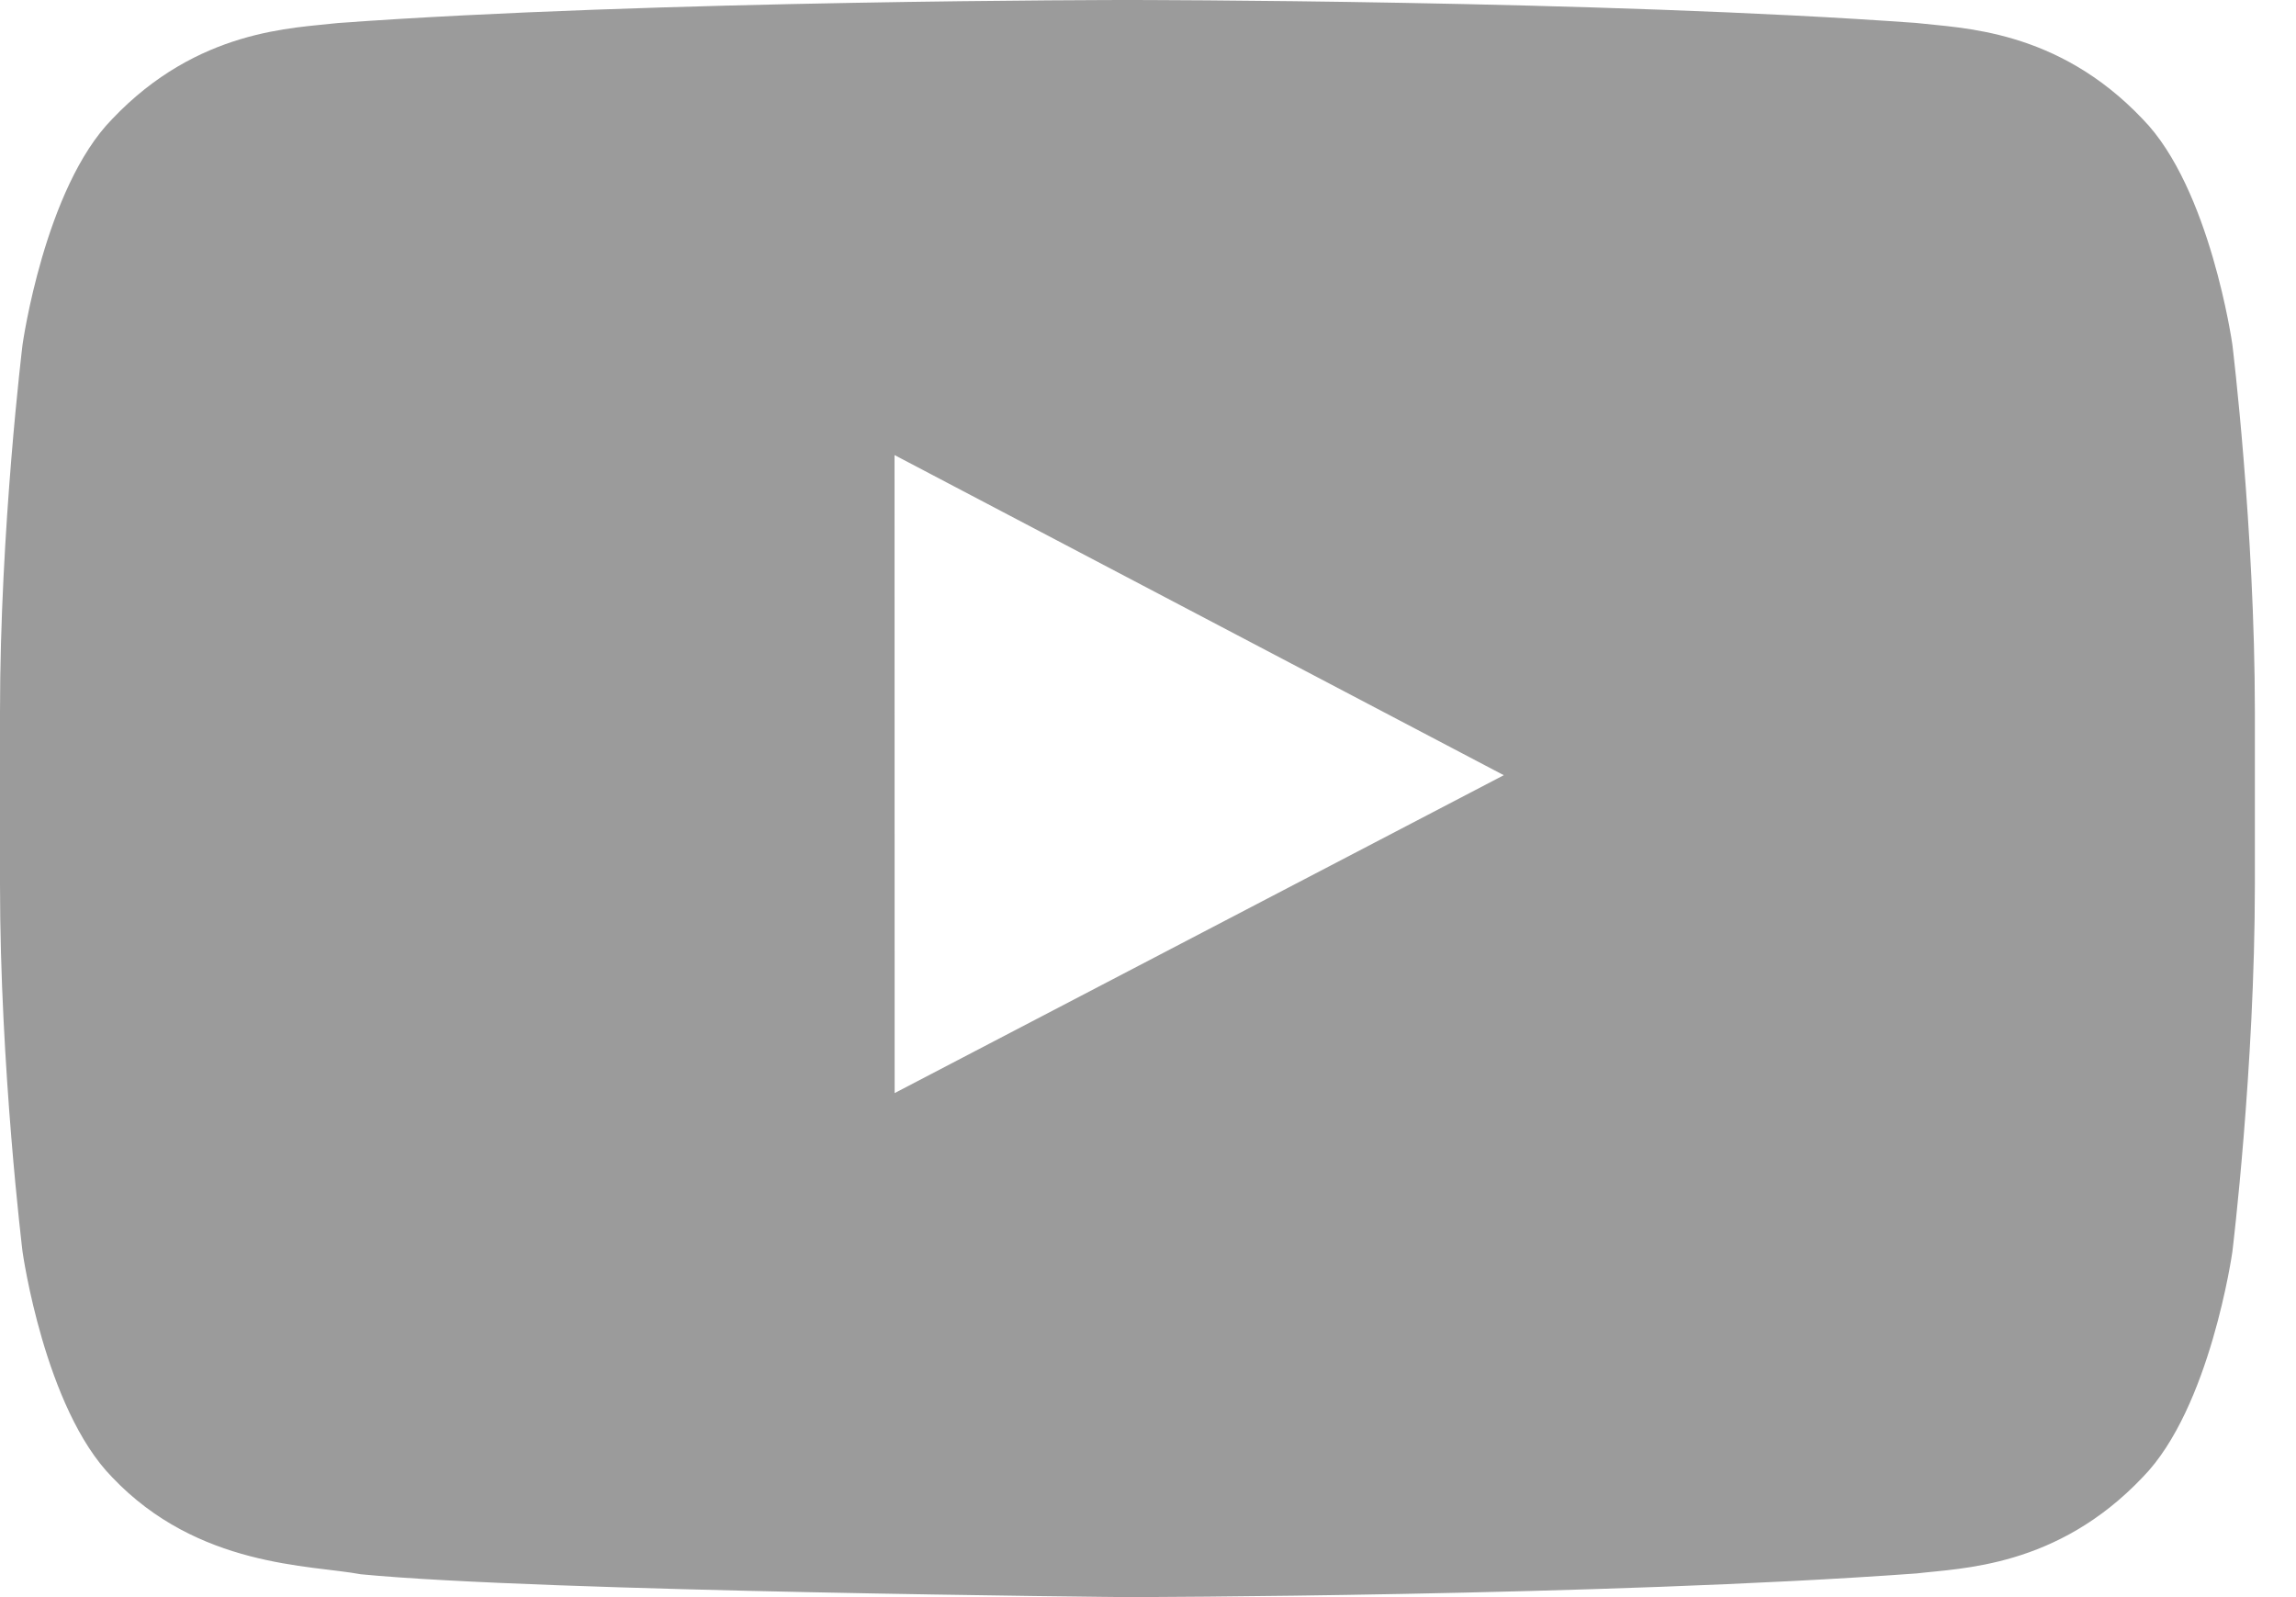 <?xml version="1.0" encoding="UTF-8"?>
<svg width="46px" height="32px" viewBox="0 0 46 32" version="1.1" xmlns="http://www.w3.org/2000/svg" xmlns:xlink="http://www.w3.org/1999/xlink">
    <!-- Generator: Sketch 46.2 (44496) - http://www.bohemiancoding.com/sketch -->
    <title>youtube-black</title>
    <desc>Created with Sketch.</desc>
    <defs></defs>
    <g id="Desktop" stroke="none" stroke-width="1" fill="none" fill-rule="evenodd">
        <g id="Homepage" transform="translate(-1377, -5808)" fill-rule="nonzero" fill="#9B9B9B">
            <g id="youtube-black" transform="translate(1377, 5808)">
                <path d="M17.924,21.901 L17.922,9.118 L30.128,15.532 L17.924,21.901 Z M44.725,6.903 C44.725,6.903 44.283,3.768 42.929,2.387 C41.211,0.574 39.285,0.566 38.403,0.461 C32.081,0 22.598,0 22.598,0 L22.578,0 C22.578,0 13.096,0 6.774,0.461 C5.89,0.566 3.966,0.574 2.246,2.387 C0.892,3.768 0.452,6.903 0.452,6.903 C0.452,6.903 0,10.585 0,14.266 L0,17.718 C0,21.401 0.452,25.082 0.452,25.082 C0.452,25.082 0.892,28.217 2.246,29.597 C3.966,31.41 6.223,31.353 7.228,31.542 C10.842,31.892 22.588,32 22.588,32 C22.588,32 32.081,31.986 38.403,31.525 C39.285,31.418 41.211,31.41 42.929,29.597 C44.283,28.217 44.725,25.082 44.725,25.082 C44.725,25.082 45.176,21.401 45.176,17.718 L45.176,14.266 C45.176,10.585 44.725,6.903 44.725,6.903 L44.725,6.903 Z" id="Youtube"></path>
            </g>
        </g>
    </g>
</svg>
